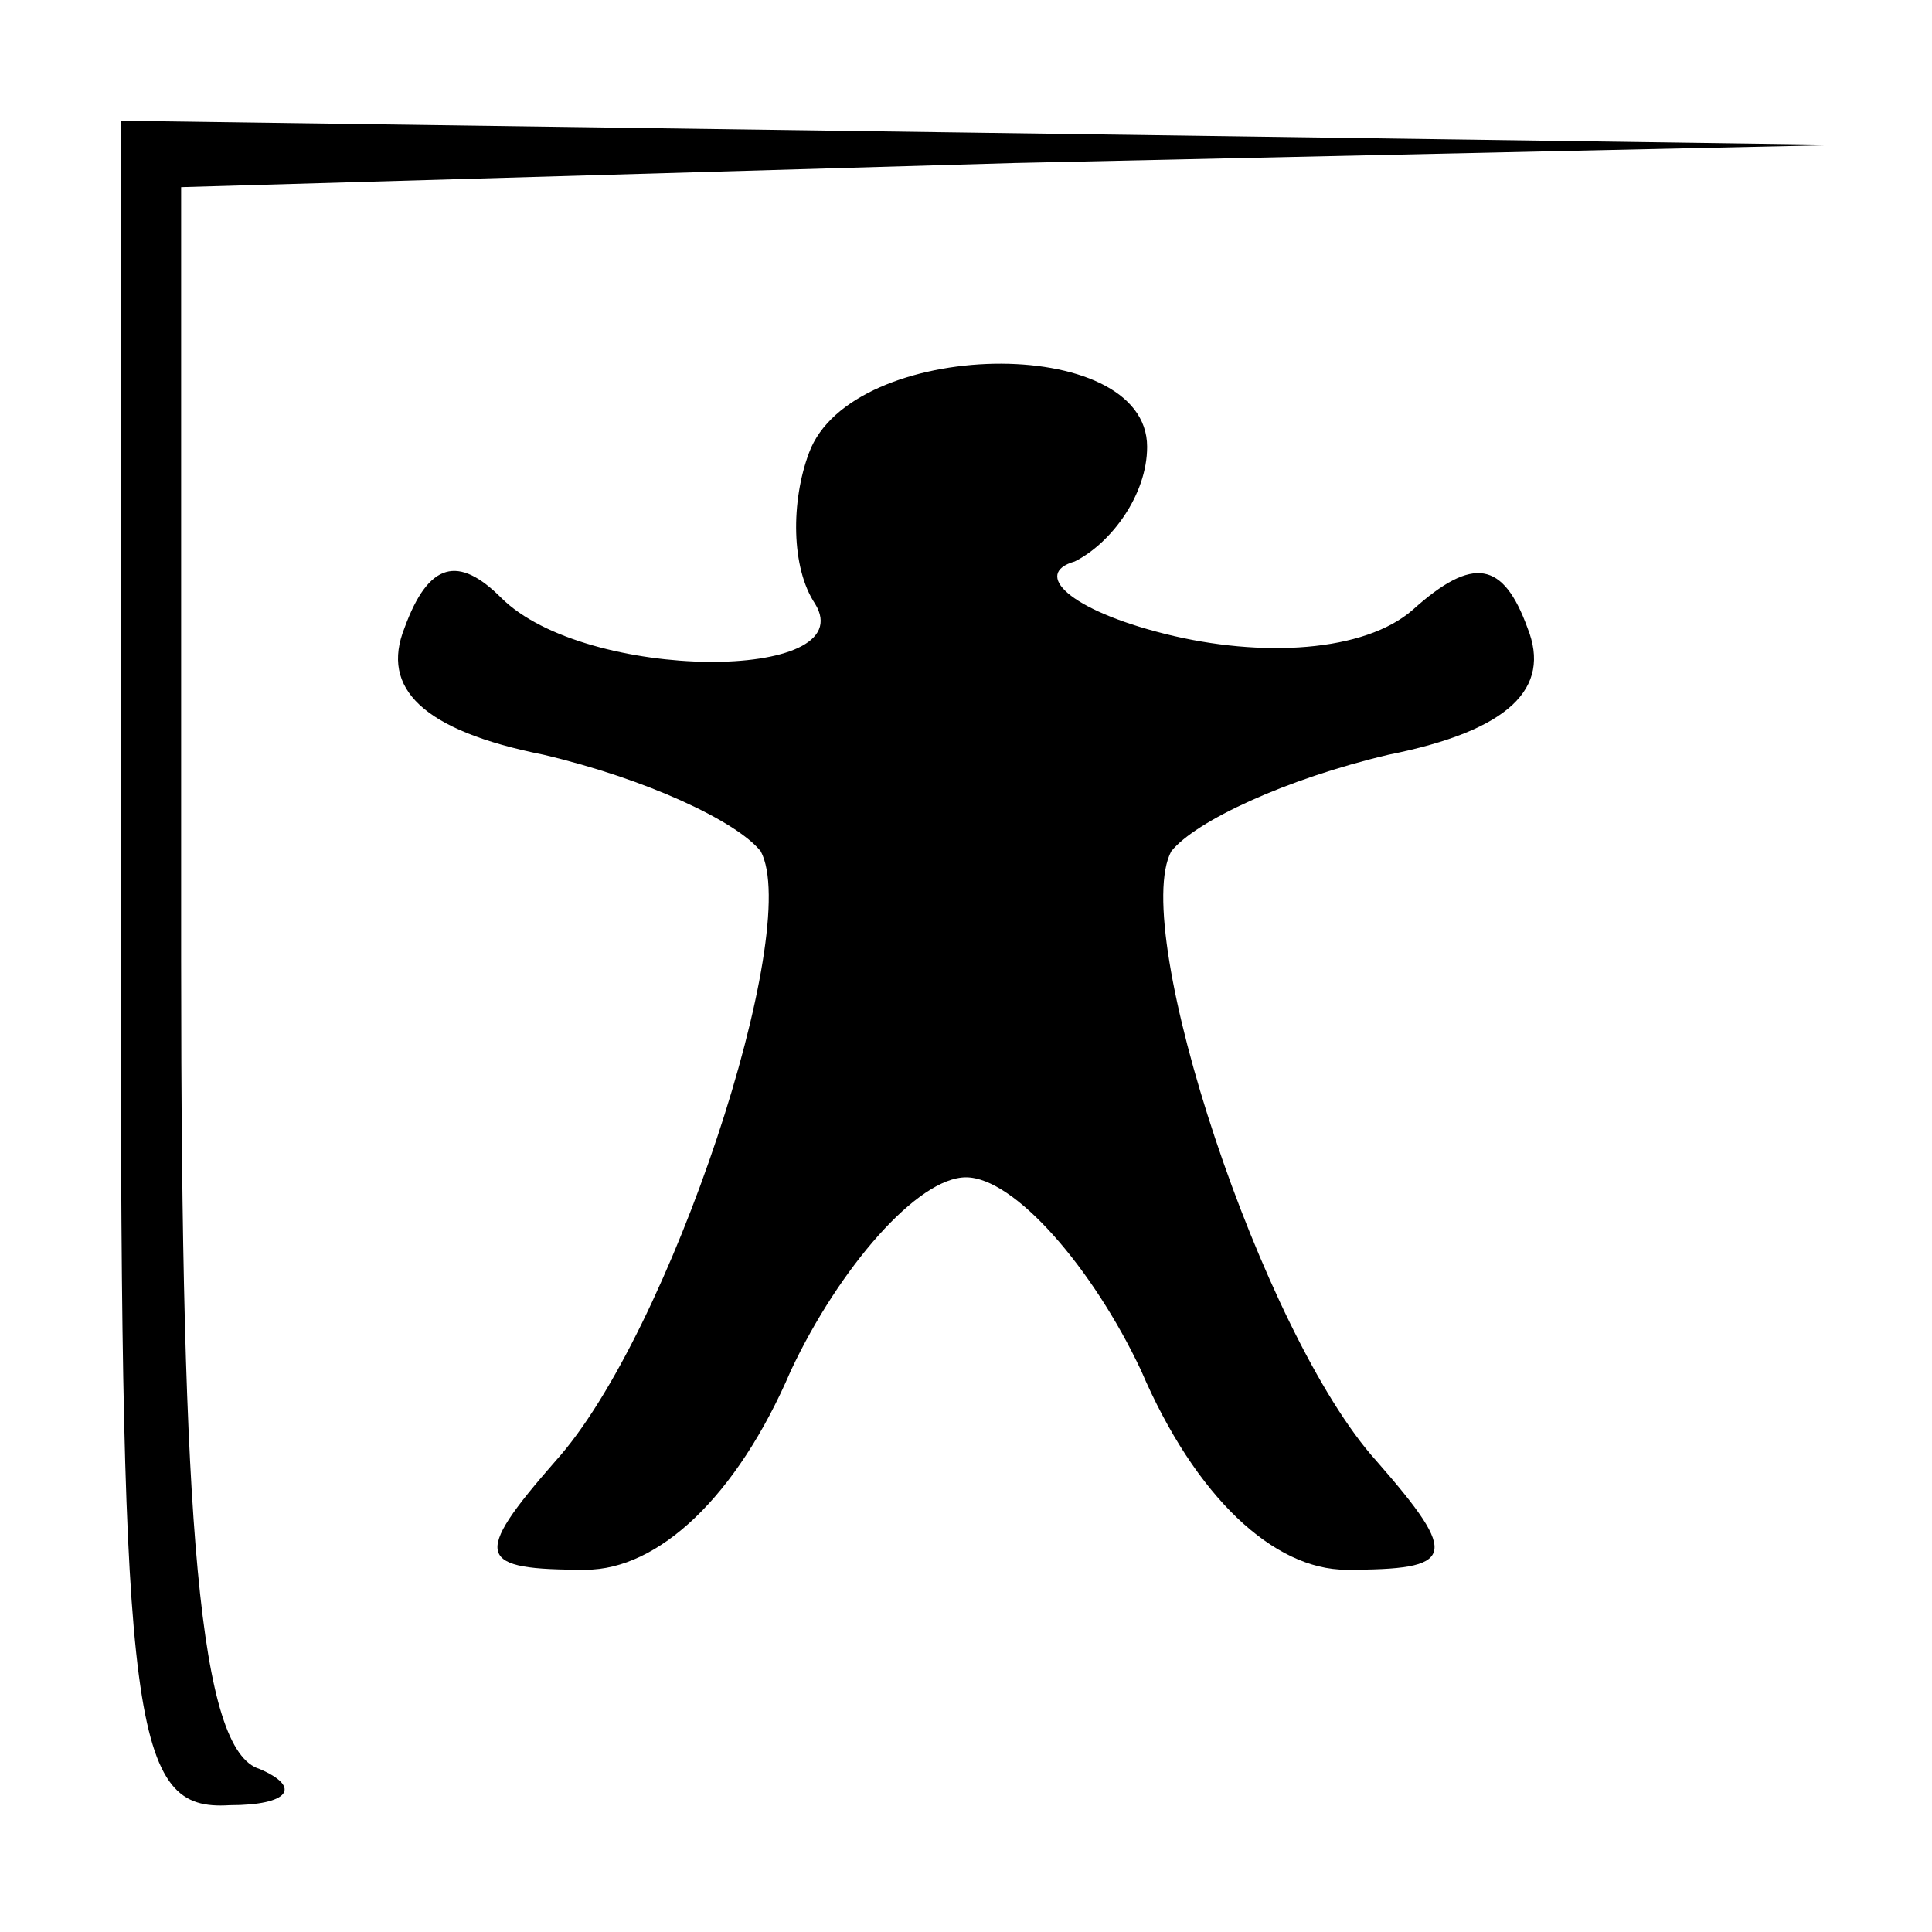 <?xml version="1.0" standalone="no"?>
<!DOCTYPE svg PUBLIC "-//W3C//DTD SVG 20010904//EN"
 "http://www.w3.org/TR/2001/REC-SVG-20010904/DTD/svg10.dtd">
<svg version="1.0" xmlns="http://www.w3.org/2000/svg"
 width="32pt" height="32pt" viewBox="0 0 32 32"
 preserveAspectRatio="xMidYMid meet">
<g transform="translate(0,32) scale(0.1,-0.1)"
fill="#000000" stroke="none">
<path fill="#000000" stroke="none" d="M20 160 c0 -127 2 -140 18 -139 10 0
12 3 5 6 -10 3 -13 40 -13 134 l0 128 138 4 137 3 -142 2 -143 2 0 -140z"/>
<path fill="#000000" stroke="none" d="M134 245 c-3 -8 -3 -19 1 -25 8 -13
-38 -13 -52 1 -7 7 -12 6 -16 -5 -4 -10 3 -17 23 -21 17 -4 32 -11 36 -16 7
-13 -15 -80 -34 -101 -14 -16 -13 -18 5 -18 12 0 25 12 34 33 8 17 21 32 29
32 8 0 21 -15 29 -32 9 -21 22 -33 34 -33 18 0 19 2 5 18 -19 21 -41 88 -34
101 4 5 19 12 36 16 20 4 27 11 23 21 -4 11 -9 12 -19 3 -8 -7 -25 -8 -41 -4
-16 4 -22 10 -15 12 6 3 12 11 12 19 0 19 -49 18 -56 -1z"/>
</g>
</svg>
